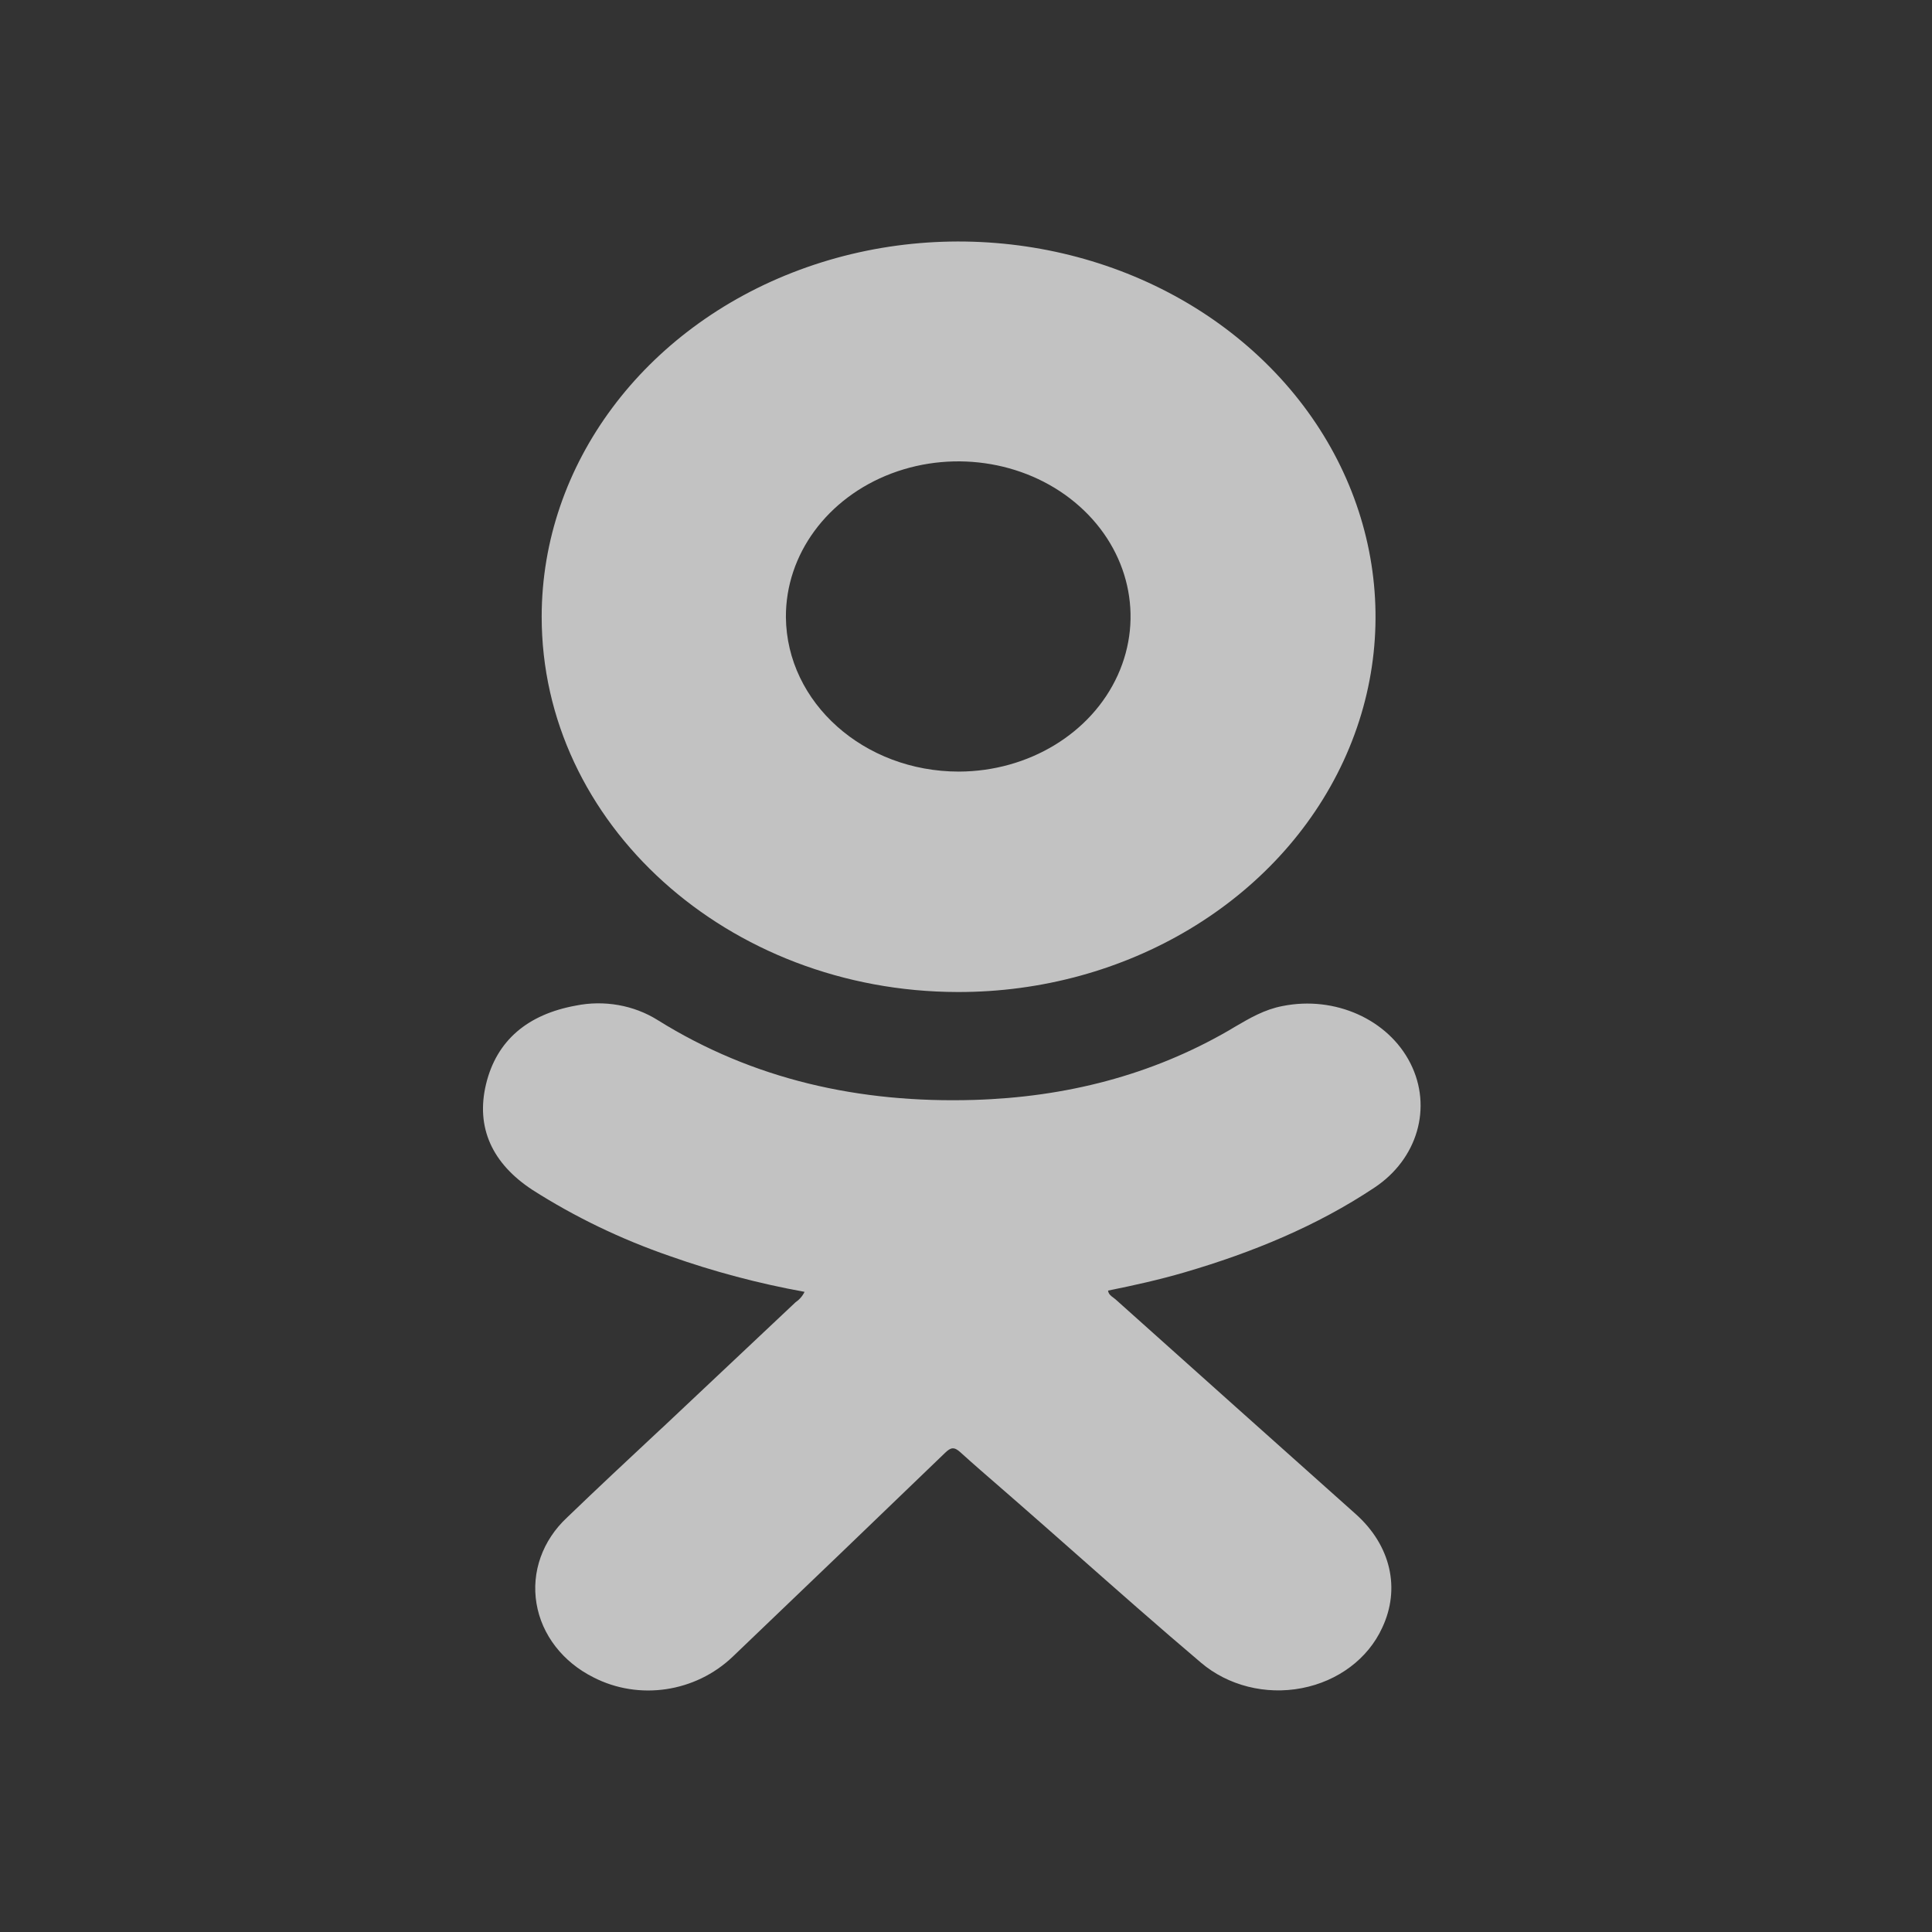 <svg width="32" height="32" viewBox="0 0 32 32" fill="none" xmlns="http://www.w3.org/2000/svg">
<rect x="0" y="0" width="32" height="32" fill="#333333" stroke="none"/>
<g id="&#208;&#158;&#208;&#180;&#208;&#189;&#208;&#190;&#208;&#186;&#208;&#187;&#208;&#176;&#209;&#129;&#209;&#129;&#208;&#189;&#208;&#184;&#208;&#186;&#208;&#184;">
<g id="Combined Shape">
<path fill-rule="evenodd" clip-rule="evenodd" d="M8.972 10.209C8.975 7.694 10.661 5.429 13.243 4.47C15.826 3.511 18.796 4.047 20.768 5.827C22.74 7.608 23.326 10.283 22.253 12.604C21.179 14.925 18.657 16.436 15.864 16.431C12.052 16.425 8.967 13.639 8.972 10.209ZM15.883 12.78C17.038 12.776 18.076 12.146 18.513 11.184C18.95 10.222 18.701 9.118 17.88 8.386C17.06 7.654 15.831 7.44 14.766 7.842C13.701 8.245 13.011 9.185 13.017 10.224C13.031 11.64 14.31 12.78 15.883 12.78Z" fill="white" fill-opacity="0.7"/>
<path d="M11.096 20.805C11.819 21.061 12.565 21.259 13.326 21.397C13.293 21.466 13.241 21.526 13.174 21.572L10.992 23.627L10.917 23.696C10.404 24.175 9.894 24.651 9.392 25.135C8.986 25.513 8.799 26.038 8.886 26.558C8.972 27.077 9.322 27.53 9.833 27.784C10.581 28.167 11.515 28.033 12.136 27.44C13.31 26.318 14.482 25.193 15.651 24.066C15.748 23.971 15.804 23.959 15.911 24.058C16.126 24.253 16.346 24.443 16.565 24.633C16.669 24.723 16.773 24.813 16.876 24.904C17.185 25.174 17.492 25.445 17.799 25.716C18.492 26.328 19.186 26.941 19.893 27.54C20.339 27.919 20.963 28.077 21.562 27.961C22.162 27.846 22.66 27.472 22.893 26.962C23.199 26.315 23.039 25.598 22.453 25.076C21.126 23.892 19.8 22.707 18.475 21.52C18.464 21.511 18.451 21.502 18.439 21.492C18.4 21.464 18.36 21.434 18.353 21.376C18.781 21.29 19.203 21.196 19.617 21.075C20.742 20.746 21.808 20.308 22.763 19.672C23.479 19.199 23.729 18.34 23.361 17.612C22.994 16.885 22.11 16.489 21.244 16.663C20.943 16.72 20.699 16.864 20.451 17.009C20.418 17.029 20.385 17.048 20.352 17.068C19.069 17.81 17.651 18.172 16.135 18.218C14.235 18.275 12.472 17.881 10.892 16.895C10.498 16.648 10.006 16.561 9.537 16.656C8.74 16.801 8.226 17.232 8.051 17.954C7.876 18.677 8.154 19.271 8.815 19.706C9.521 20.157 10.287 20.526 11.096 20.805Z" fill="white" fill-opacity="0.7"/>
</g>
</g>
</svg>
